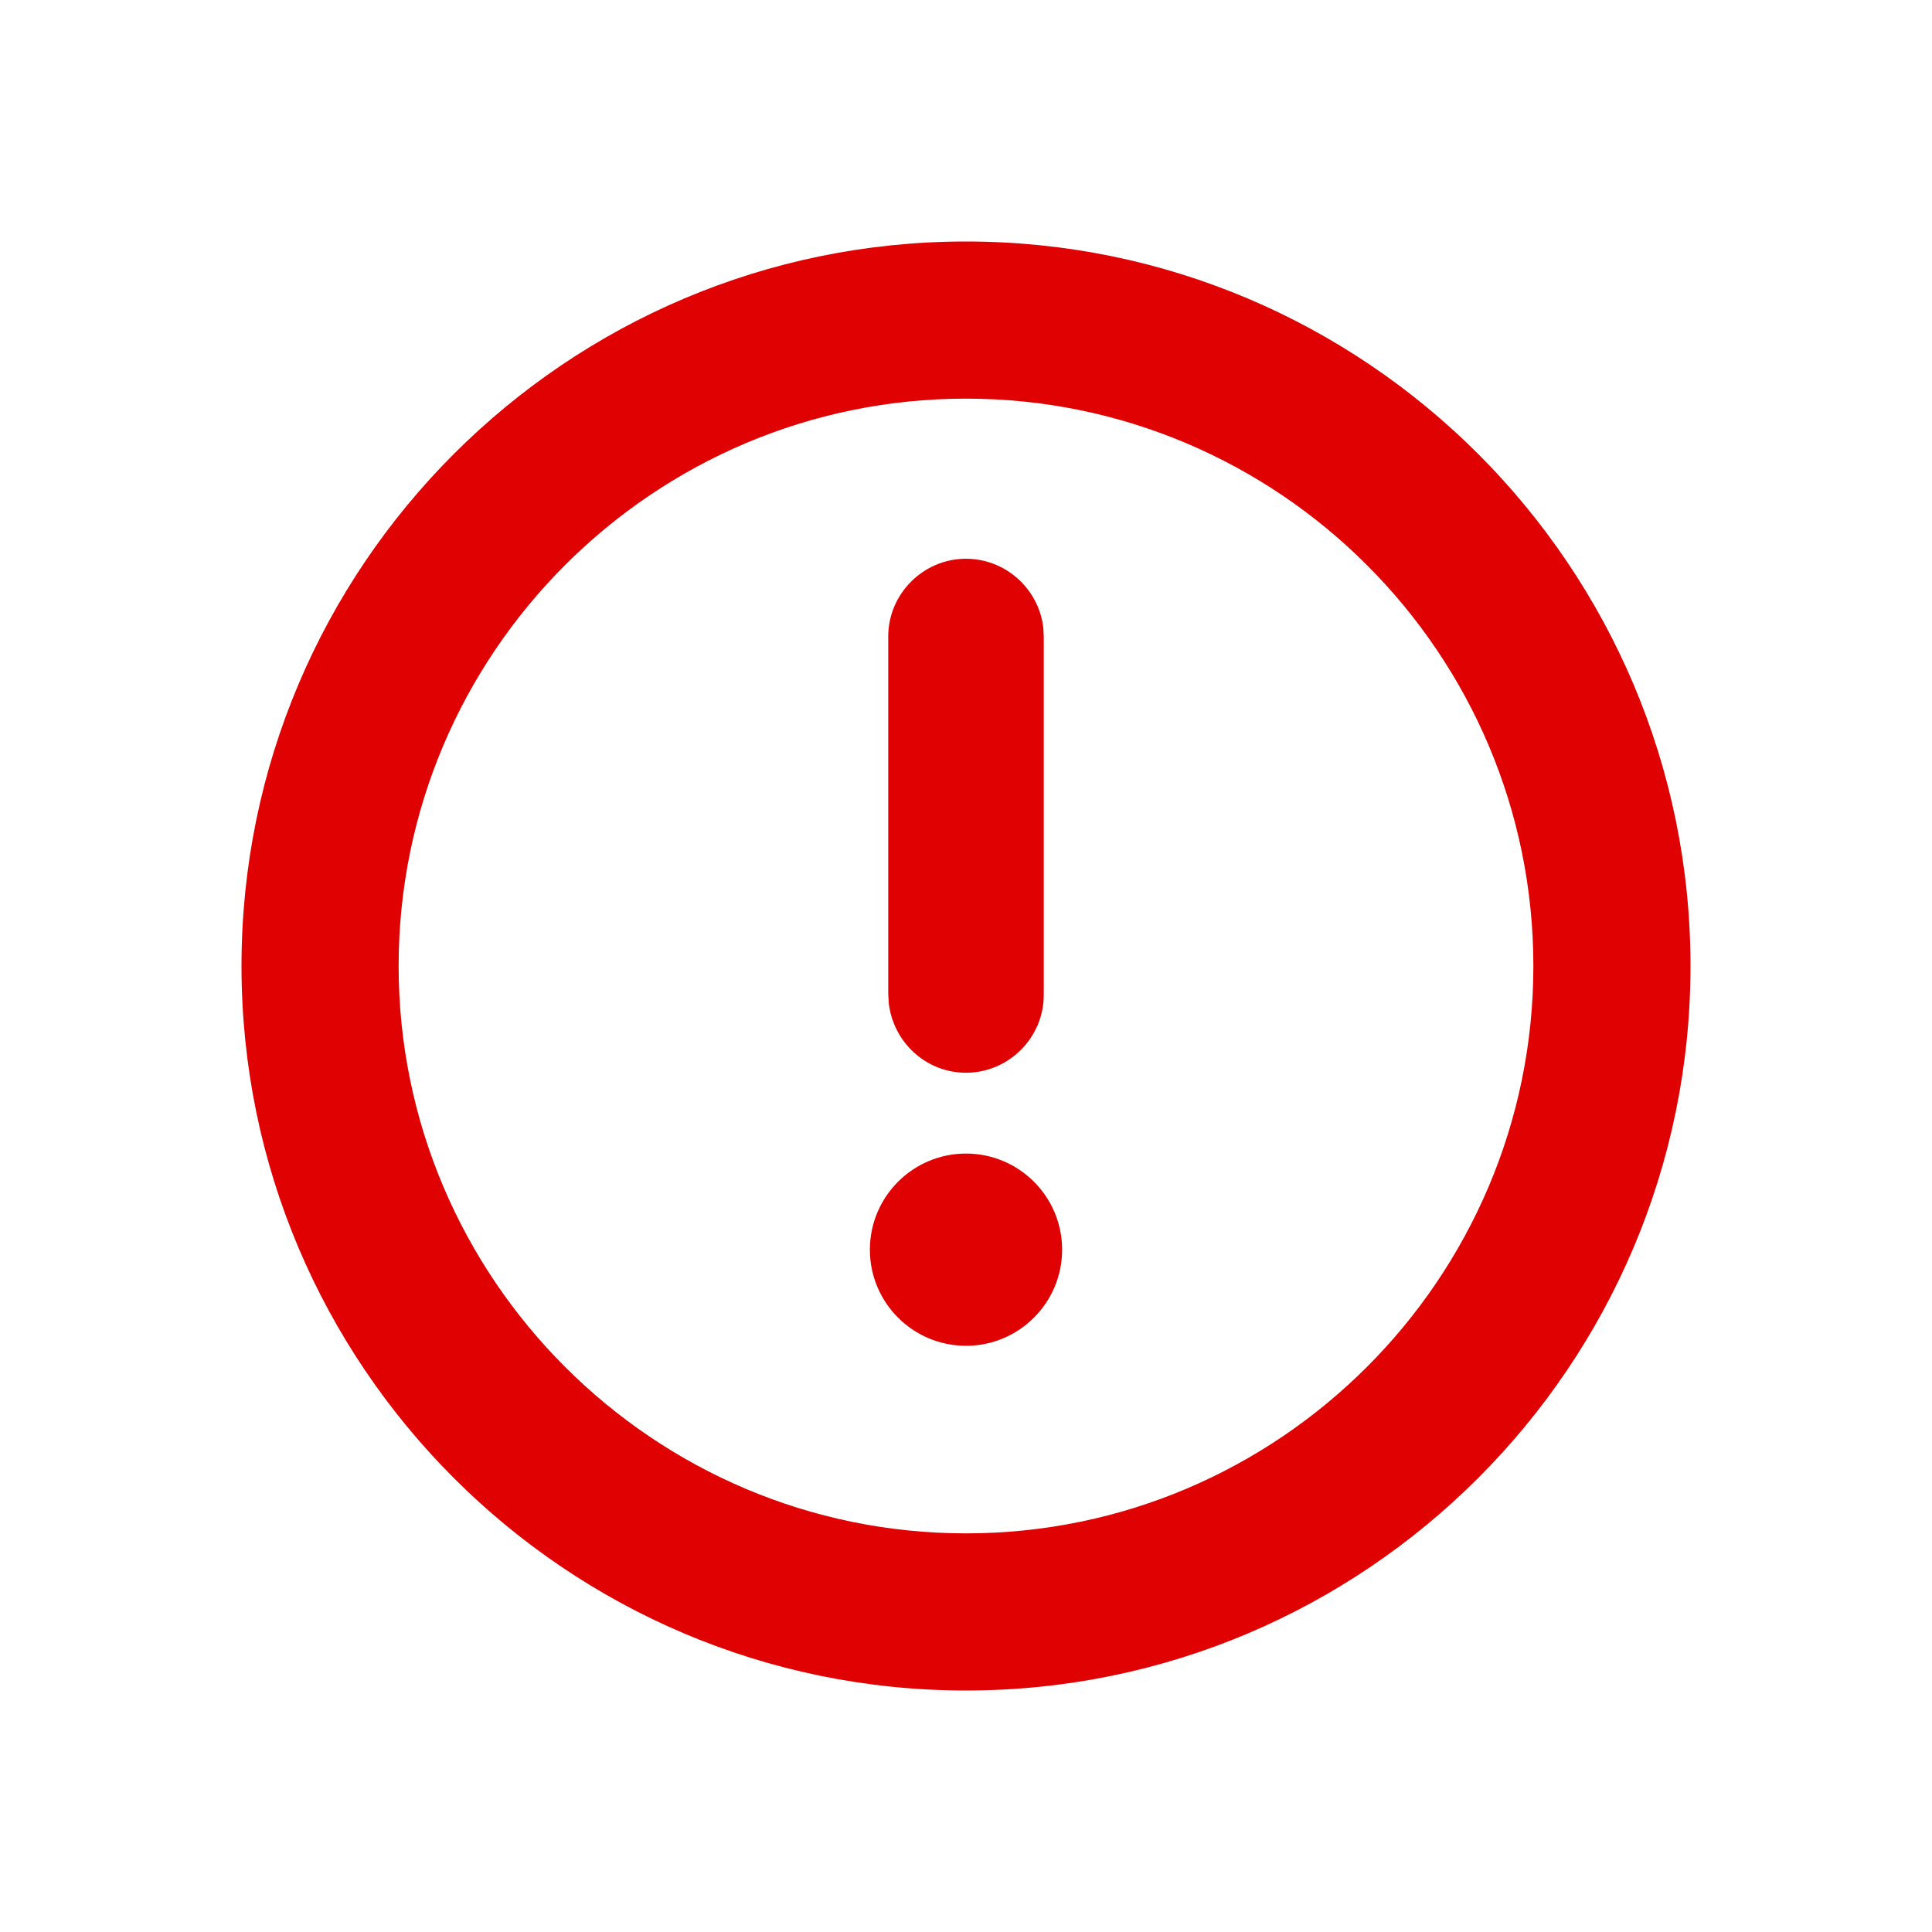 <?xml version="1.0" encoding="UTF-8"?>
<svg width="24px" height="24px" viewBox="0 0 24 24" version="1.1" xmlns="http://www.w3.org/2000/svg" xmlns:xlink="http://www.w3.org/1999/xlink">
    <!-- Generator: Sketch 58 (84663) - https://sketch.com -->
    <title>icon/form-error-symbol</title>
    <desc>Created with Sketch.</desc>
    <g id="icon/form-error-symbol" stroke="none" stroke-width="1" fill="none" fill-rule="evenodd">
        <path d="M12,3 C16.964,3 21,7.036 21,12 C21,16.964 16.964,21 12,21 C7.036,21 3,16.964 3,12 C3,7.036 7.036,3 12,3 Z M12,4.952 C8.116,4.952 4.952,8.116 4.952,12 C4.952,15.884 8.116,19.048 12,19.048 C15.884,19.048 19.048,15.884 19.048,12 C19.048,8.116 15.884,4.952 12,4.952 Z M12,14.33 C12.659,14.33 13.194,14.865 13.194,15.524 C13.194,16.183 12.659,16.718 12,16.718 C11.341,16.718 10.806,16.183 10.806,15.524 C10.806,14.865 11.341,14.33 12,14.33 Z M12,6.941 C12.493,6.941 12.904,7.317 12.96,7.795 L12.966,7.907 L12.966,12.36 C12.966,12.89 12.531,13.326 12,13.326 C11.507,13.326 11.096,12.951 11.04,12.457 L11.034,12.341 L11.034,7.907 C11.034,7.377 11.469,6.941 12,6.941 Z" id="!" fill="#E00202"></path>
    </g>
</svg>